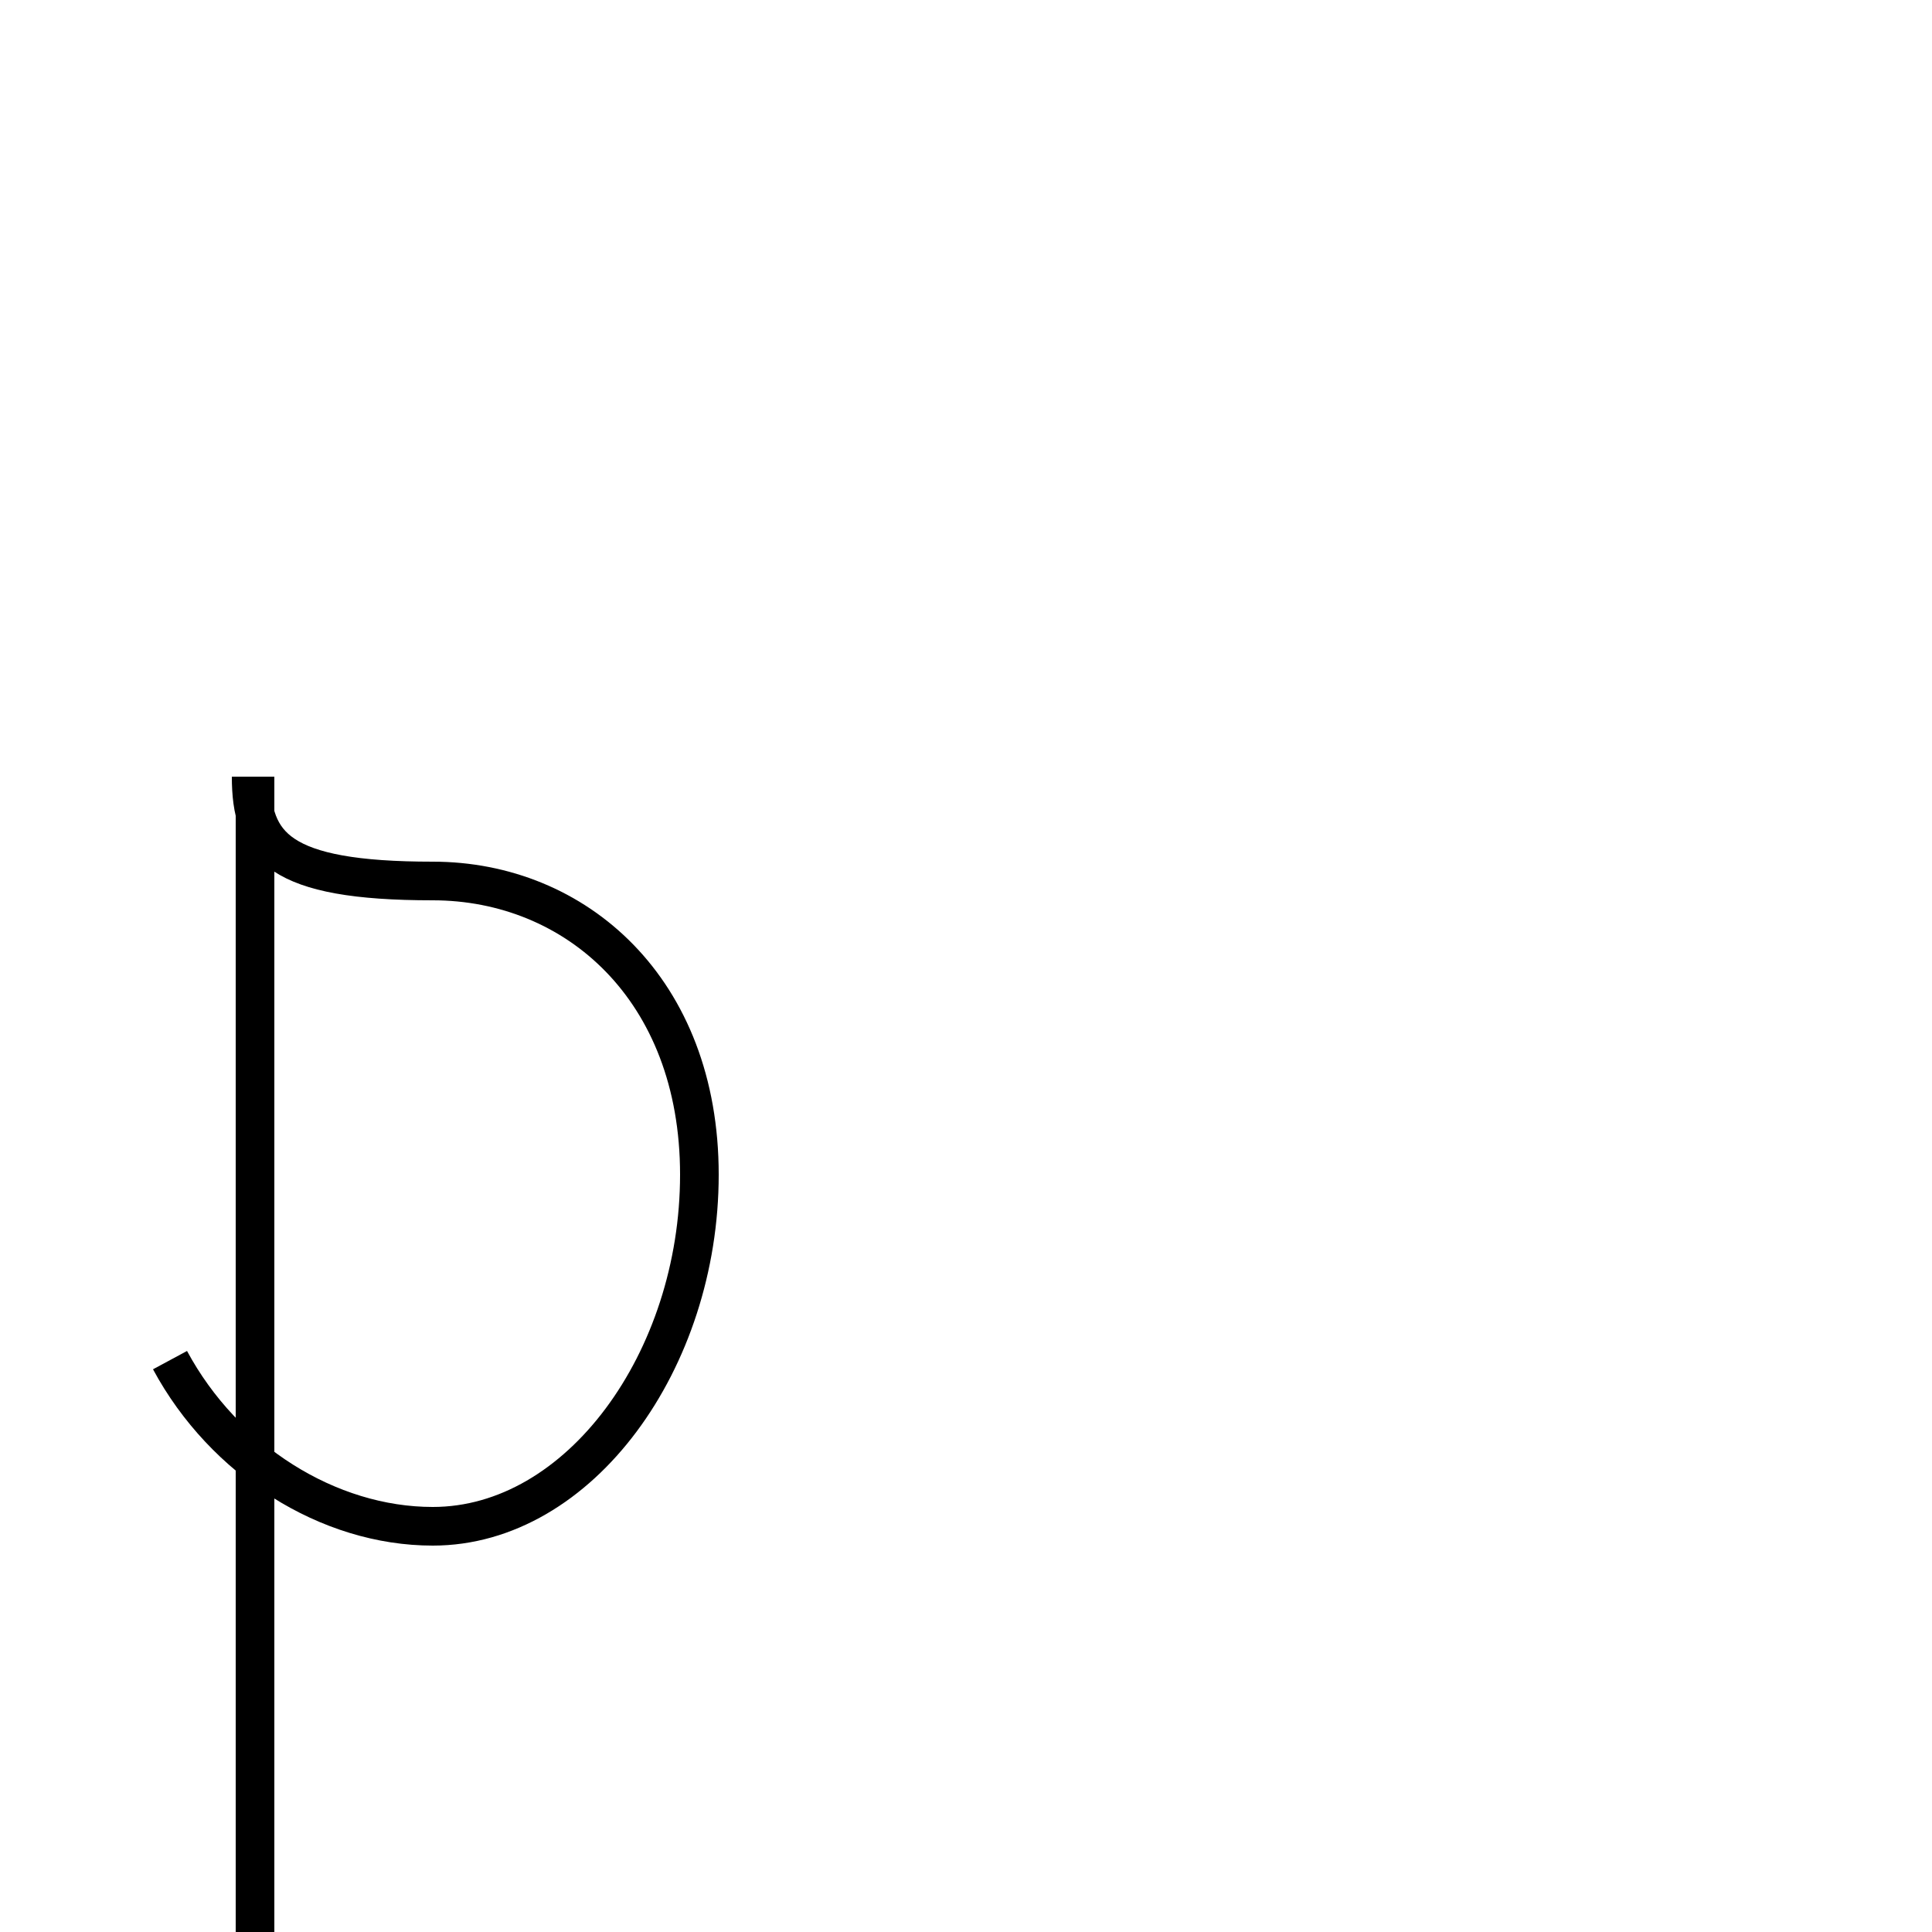 <?xml version='1.0' encoding='utf8'?>
<svg viewBox="0.0 -44.0 50.0 50.0" version="1.1" xmlns="http://www.w3.org/2000/svg">
<rect x="0.0" y="-44.0" width="50.0" height="50.0" fill="#808080" stroke="none"/>
<rect x="-1000" y="-1000" width="2000" height="2000" stroke="white" fill="white"/>
<g style="fill:none; stroke:#000000;  stroke-width:1">
<path d="M 6.5 23.9 C 6.5 22.1 7.2 21.2 11.2 21.2 C 14.9 21.2 18.1 18.4 18.1 13.6 C 18.1 8.8 15.0 4.5 11.2 4.5 C 8.5 4.5 5.8 6.2 4.4 8.8 M 6.6 -7.1 L 6.6 23.9" transform="scale(1, -1)" />
</g>
</svg>